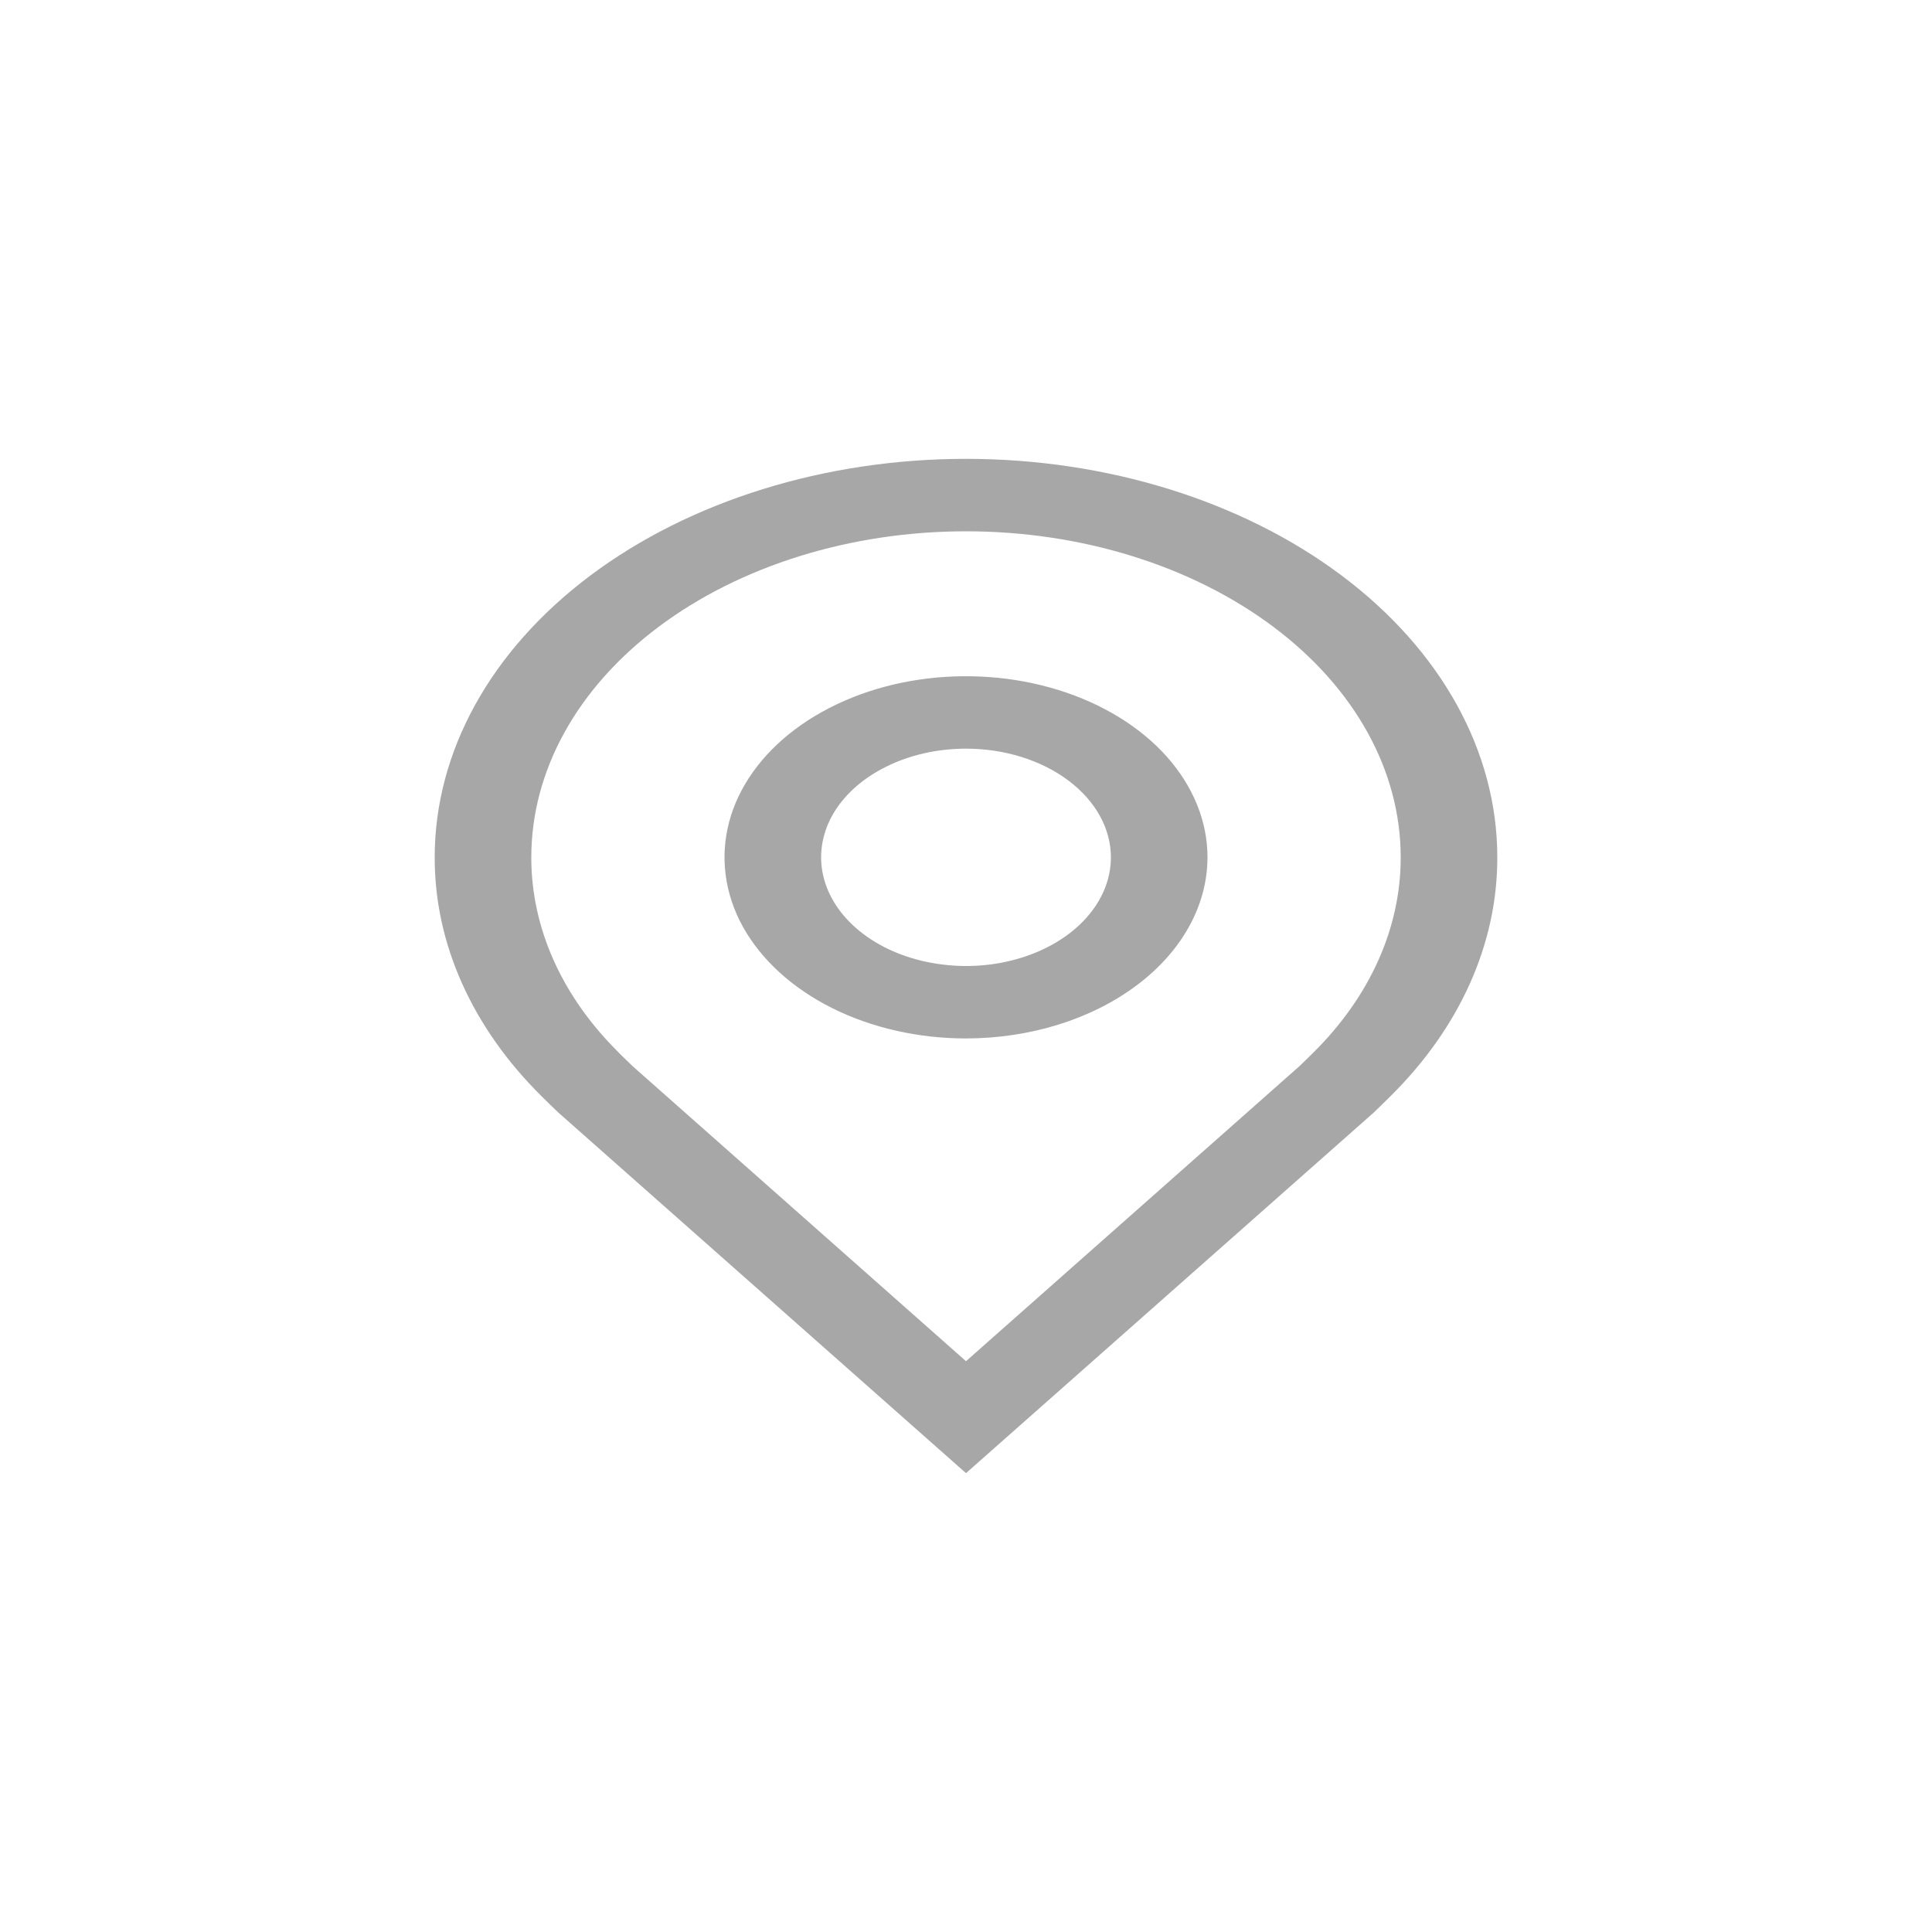 <svg width="20" height="20" viewBox="0 0 20 20" fill="none" xmlns="http://www.w3.org/2000/svg">
<g filter="url(#filter0_d_22_137)">
<path d="M10 6.75C9.506 6.75 9.022 6.64 8.611 6.434C8.2 6.228 7.88 5.935 7.69 5.593C7.501 5.25 7.452 4.873 7.548 4.509C7.644 4.145 7.883 3.811 8.232 3.549C8.582 3.287 9.027 3.108 9.512 3.036C9.997 2.964 10.5 3.001 10.957 3.143C11.414 3.285 11.804 3.525 12.079 3.833C12.353 4.142 12.5 4.504 12.5 4.875C12.499 5.372 12.236 5.849 11.767 6.2C11.298 6.552 10.663 6.749 10 6.75ZM10 3.75C9.703 3.75 9.413 3.816 9.167 3.94C8.92 4.063 8.728 4.239 8.614 4.444C8.501 4.65 8.471 4.876 8.529 5.094C8.587 5.313 8.73 5.513 8.939 5.67C9.149 5.828 9.416 5.935 9.707 5.978C9.998 6.022 10.3 6 10.574 5.914C10.848 5.829 11.082 5.685 11.247 5.5C11.412 5.315 11.5 5.098 11.5 4.875C11.5 4.577 11.341 4.291 11.06 4.08C10.779 3.869 10.398 3.75 10 3.75Z" fill="#A7A7A7"/>
<path d="M10 11.25L5.782 7.519C5.723 7.463 5.665 7.407 5.608 7.35C4.888 6.638 4.498 5.769 4.5 4.875C4.5 3.781 5.079 2.732 6.111 1.958C7.142 1.185 8.541 0.75 10 0.75C11.459 0.75 12.858 1.185 13.889 1.958C14.921 2.732 15.5 3.781 15.5 4.875C15.502 5.768 15.113 6.637 14.393 7.349L14.392 7.35C14.392 7.35 14.242 7.498 14.22 7.518L10 11.25ZM6.406 6.898C6.407 6.898 6.523 7.014 6.55 7.038L10 10.091L13.455 7.034C13.477 7.014 13.594 6.897 13.595 6.897C14.183 6.315 14.501 5.605 14.5 4.875C14.5 3.98 14.026 3.121 13.182 2.489C12.338 1.856 11.194 1.5 10 1.5C8.807 1.5 7.662 1.856 6.818 2.489C5.974 3.121 5.5 3.98 5.5 4.875C5.499 5.606 5.817 6.316 6.407 6.898H6.406Z" fill="#A7A7A7"/>
</g>
<defs>
<filter id="filter0_d_22_137" x="-2" y="0" width="24" height="20" filterUnits="userSpaceOnUse" color-interpolation-filters="sRGB">
<feFlood flood-opacity="0" result="BackgroundImageFix"/>
<feColorMatrix in="SourceAlpha" type="matrix" values="0 0 0 0 0 0 0 0 0 0 0 0 0 0 0 0 0 0 127 0" result="hardAlpha"/>
<feOffset dy="4"/>
<feGaussianBlur stdDeviation="2"/>
<feComposite in2="hardAlpha" operator="out"/>
<feColorMatrix type="matrix" values="0 0 0 0 0 0 0 0 0 0 0 0 0 0 0 0 0 0 0.25 0"/>
<feBlend mode="normal" in2="BackgroundImageFix" result="effect1_dropShadow_22_137"/>
<feBlend mode="normal" in="SourceGraphic" in2="effect1_dropShadow_22_137" result="shape"/>
</filter>
</defs>
</svg>

